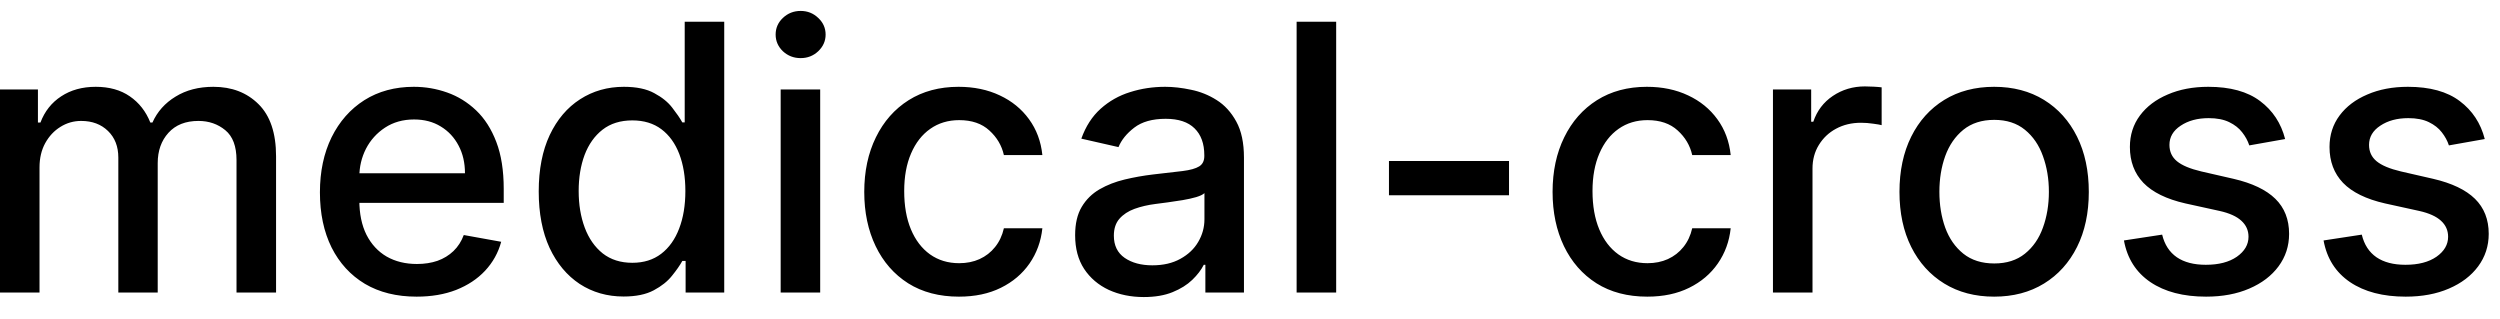 <svg width="94" height="12" viewBox="0 0 94 12" fill="none" xmlns="http://www.w3.org/2000/svg">
<path d="M-0.001 11V3.364H1.426V4.607H1.521C1.68 4.186 1.94 3.857 2.301 3.622C2.662 3.384 3.095 3.264 3.599 3.264C4.109 3.264 4.537 3.384 4.881 3.622C5.229 3.861 5.486 4.189 5.652 4.607H5.732C5.914 4.199 6.204 3.874 6.602 3.632C6.999 3.387 7.473 3.264 8.023 3.264C8.716 3.264 9.281 3.481 9.719 3.915C10.16 4.35 10.38 5.004 10.38 5.879V11H8.893V6.018C8.893 5.501 8.753 5.127 8.471 4.895C8.189 4.663 7.853 4.547 7.462 4.547C6.978 4.547 6.602 4.696 6.333 4.994C6.065 5.289 5.93 5.669 5.93 6.133V11H4.449V5.924C4.449 5.51 4.32 5.177 4.061 4.925C3.803 4.673 3.466 4.547 3.052 4.547C2.77 4.547 2.51 4.621 2.271 4.771C2.036 4.916 1.845 5.12 1.7 5.382C1.557 5.644 1.486 5.947 1.486 6.292V11H-0.001ZM15.664 11.154C14.911 11.154 14.263 10.993 13.72 10.672C13.179 10.347 12.762 9.891 12.467 9.305C12.175 8.715 12.029 8.024 12.029 7.232C12.029 6.449 12.175 5.76 12.467 5.163C12.762 4.567 13.173 4.101 13.7 3.766C14.23 3.432 14.85 3.264 15.559 3.264C15.99 3.264 16.408 3.335 16.812 3.478C17.216 3.62 17.579 3.844 17.901 4.149C18.222 4.454 18.476 4.85 18.661 5.337C18.847 5.821 18.94 6.41 18.94 7.102V7.629H12.87V6.516H17.483C17.483 6.125 17.404 5.778 17.244 5.477C17.085 5.172 16.862 4.931 16.573 4.756C16.288 4.58 15.954 4.492 15.569 4.492C15.152 4.492 14.787 4.595 14.475 4.8C14.167 5.003 13.928 5.268 13.759 5.596C13.594 5.921 13.511 6.274 13.511 6.655V7.525C13.511 8.035 13.6 8.469 13.779 8.827C13.962 9.185 14.215 9.459 14.54 9.648C14.865 9.833 15.244 9.926 15.678 9.926C15.96 9.926 16.217 9.886 16.449 9.807C16.681 9.724 16.882 9.601 17.051 9.439C17.22 9.277 17.349 9.076 17.438 8.837L18.845 9.091C18.733 9.505 18.53 9.868 18.239 10.18C17.951 10.488 17.587 10.728 17.15 10.901C16.716 11.07 16.22 11.154 15.664 11.154ZM23.448 11.149C22.831 11.149 22.281 10.992 21.797 10.677C21.317 10.359 20.939 9.906 20.664 9.32C20.392 8.73 20.256 8.022 20.256 7.197C20.256 6.371 20.394 5.665 20.669 5.079C20.947 4.492 21.328 4.043 21.812 3.732C22.296 3.42 22.845 3.264 23.458 3.264C23.932 3.264 24.313 3.344 24.601 3.503C24.893 3.659 25.118 3.841 25.277 4.05C25.44 4.259 25.566 4.442 25.655 4.602H25.745V0.818H27.231V11H25.779V9.812H25.655C25.566 9.974 25.436 10.16 25.267 10.369C25.102 10.577 24.873 10.76 24.581 10.915C24.29 11.071 23.912 11.149 23.448 11.149ZM23.776 9.881C24.203 9.881 24.565 9.769 24.86 9.543C25.158 9.315 25.383 8.998 25.536 8.594C25.692 8.189 25.77 7.719 25.77 7.182C25.77 6.652 25.693 6.188 25.541 5.79C25.388 5.392 25.165 5.082 24.87 4.86C24.575 4.638 24.21 4.527 23.776 4.527C23.328 4.527 22.956 4.643 22.657 4.875C22.359 5.107 22.134 5.424 21.981 5.825C21.832 6.226 21.758 6.678 21.758 7.182C21.758 7.692 21.834 8.151 21.986 8.559C22.139 8.967 22.364 9.29 22.662 9.528C22.964 9.764 23.335 9.881 23.776 9.881ZM29.353 11V3.364H30.839V11H29.353ZM30.104 2.185C29.845 2.185 29.623 2.099 29.437 1.927C29.255 1.751 29.164 1.542 29.164 1.3C29.164 1.055 29.255 0.846 29.437 0.674C29.623 0.498 29.845 0.411 30.104 0.411C30.362 0.411 30.582 0.498 30.765 0.674C30.95 0.846 31.043 1.055 31.043 1.3C31.043 1.542 30.95 1.751 30.765 1.927C30.582 2.099 30.362 2.185 30.104 2.185ZM36.056 11.154C35.317 11.154 34.68 10.987 34.147 10.652C33.616 10.314 33.209 9.848 32.924 9.255C32.639 8.662 32.496 7.982 32.496 7.217C32.496 6.441 32.642 5.757 32.934 5.163C33.225 4.567 33.636 4.101 34.166 3.766C34.697 3.432 35.322 3.264 36.041 3.264C36.621 3.264 37.138 3.372 37.592 3.587C38.046 3.799 38.412 4.098 38.691 4.482C38.972 4.867 39.14 5.316 39.193 5.83H37.746C37.666 5.472 37.484 5.163 37.199 4.905C36.917 4.646 36.54 4.517 36.066 4.517C35.651 4.517 35.288 4.626 34.977 4.845C34.669 5.061 34.428 5.369 34.256 5.77C34.084 6.168 33.998 6.638 33.998 7.182C33.998 7.739 34.082 8.219 34.251 8.624C34.42 9.028 34.659 9.341 34.967 9.563C35.279 9.785 35.645 9.896 36.066 9.896C36.347 9.896 36.603 9.845 36.831 9.742C37.063 9.636 37.257 9.485 37.413 9.29C37.572 9.094 37.683 8.859 37.746 8.584H39.193C39.14 9.078 38.979 9.518 38.711 9.906C38.442 10.294 38.083 10.599 37.632 10.821C37.184 11.043 36.659 11.154 36.056 11.154ZM43.005 11.169C42.521 11.169 42.083 11.079 41.692 10.901C41.301 10.718 40.991 10.455 40.763 10.11C40.537 9.765 40.425 9.343 40.425 8.842C40.425 8.411 40.507 8.057 40.673 7.778C40.839 7.5 41.063 7.28 41.344 7.117C41.626 6.955 41.941 6.832 42.289 6.749C42.637 6.666 42.992 6.603 43.353 6.56C43.81 6.507 44.181 6.464 44.466 6.431C44.752 6.395 44.959 6.337 45.088 6.257C45.217 6.178 45.282 6.048 45.282 5.869V5.835C45.282 5.4 45.159 5.064 44.914 4.825C44.672 4.587 44.311 4.467 43.83 4.467C43.33 4.467 42.935 4.578 42.647 4.8C42.362 5.019 42.165 5.263 42.055 5.531L40.658 5.213C40.824 4.749 41.066 4.375 41.384 4.089C41.706 3.801 42.075 3.592 42.493 3.463C42.91 3.33 43.349 3.264 43.81 3.264C44.115 3.264 44.438 3.301 44.78 3.374C45.124 3.443 45.446 3.572 45.744 3.761C46.046 3.95 46.293 4.22 46.485 4.572C46.677 4.92 46.773 5.372 46.773 5.929V11H45.322V9.956H45.262C45.166 10.148 45.022 10.337 44.829 10.523C44.637 10.708 44.39 10.863 44.089 10.985C43.787 11.108 43.426 11.169 43.005 11.169ZM43.328 9.976C43.739 9.976 44.09 9.895 44.382 9.732C44.677 9.57 44.901 9.358 45.053 9.096C45.209 8.831 45.287 8.547 45.287 8.246V7.261C45.234 7.314 45.131 7.364 44.978 7.411C44.829 7.454 44.659 7.492 44.466 7.525C44.274 7.555 44.087 7.583 43.905 7.609C43.722 7.633 43.57 7.652 43.447 7.669C43.159 7.705 42.895 7.767 42.657 7.853C42.422 7.939 42.233 8.063 42.09 8.226C41.951 8.385 41.881 8.597 41.881 8.862C41.881 9.23 42.017 9.509 42.289 9.697C42.561 9.883 42.907 9.976 43.328 9.976ZM50.24 0.818V11H48.753V0.818H50.24ZM56.739 6.053V7.341H52.225V6.053H56.739ZM61.937 11.154C61.197 11.154 60.561 10.987 60.028 10.652C59.497 10.314 59.09 9.848 58.804 9.255C58.52 8.662 58.377 7.982 58.377 7.217C58.377 6.441 58.523 5.757 58.815 5.163C59.106 4.567 59.517 4.101 60.047 3.766C60.578 3.432 61.203 3.264 61.922 3.264C62.502 3.264 63.019 3.372 63.473 3.587C63.927 3.799 64.293 4.098 64.572 4.482C64.853 4.867 65.021 5.316 65.074 5.83H63.627C63.547 5.472 63.365 5.163 63.08 4.905C62.798 4.646 62.42 4.517 61.947 4.517C61.532 4.517 61.169 4.626 60.858 4.845C60.55 5.061 60.309 5.369 60.137 5.77C59.965 6.168 59.878 6.638 59.878 7.182C59.878 7.739 59.963 8.219 60.132 8.624C60.301 9.028 60.54 9.341 60.848 9.563C61.159 9.785 61.526 9.896 61.947 9.896C62.228 9.896 62.483 9.845 62.712 9.742C62.944 9.636 63.138 9.485 63.294 9.29C63.453 9.094 63.564 8.859 63.627 8.584H65.074C65.021 9.078 64.86 9.518 64.591 9.906C64.323 10.294 63.963 10.599 63.513 10.821C63.065 11.043 62.54 11.154 61.937 11.154ZM66.663 11V3.364H68.1V4.577H68.18C68.319 4.166 68.564 3.843 68.915 3.607C69.27 3.369 69.671 3.249 70.119 3.249C70.211 3.249 70.321 3.253 70.447 3.259C70.576 3.266 70.677 3.274 70.75 3.284V4.706C70.69 4.689 70.584 4.671 70.432 4.651C70.279 4.628 70.127 4.616 69.974 4.616C69.623 4.616 69.31 4.691 69.035 4.84C68.763 4.986 68.548 5.19 68.388 5.452C68.229 5.71 68.15 6.005 68.15 6.337V11H66.663ZM74.98 11.154C74.264 11.154 73.639 10.99 73.105 10.662C72.572 10.334 72.157 9.875 71.862 9.285C71.567 8.695 71.42 8.005 71.42 7.217C71.42 6.424 71.567 5.732 71.862 5.138C72.157 4.545 72.572 4.085 73.105 3.756C73.639 3.428 74.264 3.264 74.98 3.264C75.695 3.264 76.32 3.428 76.854 3.756C77.388 4.085 77.802 4.545 78.097 5.138C78.392 5.732 78.539 6.424 78.539 7.217C78.539 8.005 78.392 8.695 78.097 9.285C77.802 9.875 77.388 10.334 76.854 10.662C76.32 10.99 75.695 11.154 74.98 11.154ZM74.985 9.906C75.449 9.906 75.833 9.784 76.138 9.538C76.443 9.293 76.668 8.967 76.814 8.559C76.963 8.151 77.038 7.702 77.038 7.212C77.038 6.724 76.963 6.277 76.814 5.869C76.668 5.458 76.443 5.129 76.138 4.88C75.833 4.631 75.449 4.507 74.985 4.507C74.517 4.507 74.129 4.631 73.821 4.88C73.516 5.129 73.289 5.458 73.14 5.869C72.994 6.277 72.921 6.724 72.921 7.212C72.921 7.702 72.994 8.151 73.14 8.559C73.289 8.967 73.516 9.293 73.821 9.538C74.129 9.784 74.517 9.906 74.985 9.906ZM85.921 5.228L84.573 5.467C84.517 5.294 84.428 5.13 84.305 4.974C84.186 4.819 84.023 4.691 83.818 4.592C83.612 4.492 83.356 4.442 83.047 4.442C82.626 4.442 82.275 4.537 81.993 4.726C81.712 4.911 81.571 5.152 81.571 5.447C81.571 5.702 81.665 5.907 81.854 6.063C82.043 6.219 82.348 6.347 82.769 6.446L83.982 6.724C84.684 6.887 85.208 7.137 85.553 7.475C85.898 7.813 86.07 8.252 86.07 8.793C86.07 9.25 85.937 9.658 85.672 10.016C85.41 10.37 85.044 10.649 84.573 10.851C84.106 11.053 83.564 11.154 82.948 11.154C82.093 11.154 81.395 10.972 80.855 10.607C80.314 10.239 79.983 9.717 79.86 9.041L81.297 8.822C81.387 9.197 81.571 9.48 81.849 9.673C82.127 9.862 82.49 9.956 82.938 9.956C83.425 9.956 83.814 9.855 84.106 9.653C84.398 9.447 84.544 9.197 84.544 8.902C84.544 8.663 84.454 8.463 84.275 8.3C84.1 8.138 83.829 8.015 83.465 7.933L82.172 7.649C81.46 7.487 80.933 7.228 80.591 6.874C80.253 6.519 80.084 6.07 80.084 5.526C80.084 5.076 80.21 4.681 80.462 4.343C80.714 4.005 81.062 3.741 81.506 3.553C81.95 3.36 82.459 3.264 83.032 3.264C83.858 3.264 84.507 3.443 84.981 3.801C85.455 4.156 85.768 4.631 85.921 5.228ZM93.427 5.228L92.079 5.467C92.023 5.294 91.933 5.13 91.811 4.974C91.692 4.819 91.529 4.691 91.324 4.592C91.118 4.492 90.861 4.442 90.553 4.442C90.132 4.442 89.781 4.537 89.499 4.726C89.217 4.911 89.076 5.152 89.076 5.447C89.076 5.702 89.171 5.907 89.36 6.063C89.549 6.219 89.854 6.347 90.275 6.446L91.488 6.724C92.19 6.887 92.714 7.137 93.059 7.475C93.403 7.813 93.576 8.252 93.576 8.793C93.576 9.25 93.443 9.658 93.178 10.016C92.916 10.37 92.55 10.649 92.079 10.851C91.612 11.053 91.07 11.154 90.454 11.154C89.599 11.154 88.901 10.972 88.361 10.607C87.82 10.239 87.489 9.717 87.366 9.041L88.803 8.822C88.893 9.197 89.076 9.48 89.355 9.673C89.633 9.862 89.996 9.956 90.444 9.956C90.931 9.956 91.32 9.855 91.612 9.653C91.904 9.447 92.049 9.197 92.049 8.902C92.049 8.663 91.96 8.463 91.781 8.3C91.605 8.138 91.335 8.015 90.971 7.933L89.678 7.649C88.966 7.487 88.439 7.228 88.097 6.874C87.759 6.519 87.59 6.07 87.59 5.526C87.59 5.076 87.716 4.681 87.968 4.343C88.22 4.005 88.568 3.741 89.012 3.553C89.456 3.36 89.965 3.264 90.538 3.264C91.364 3.264 92.013 3.443 92.487 3.801C92.961 4.156 93.274 4.631 93.427 5.228Z" fill="black"/>
</svg>

